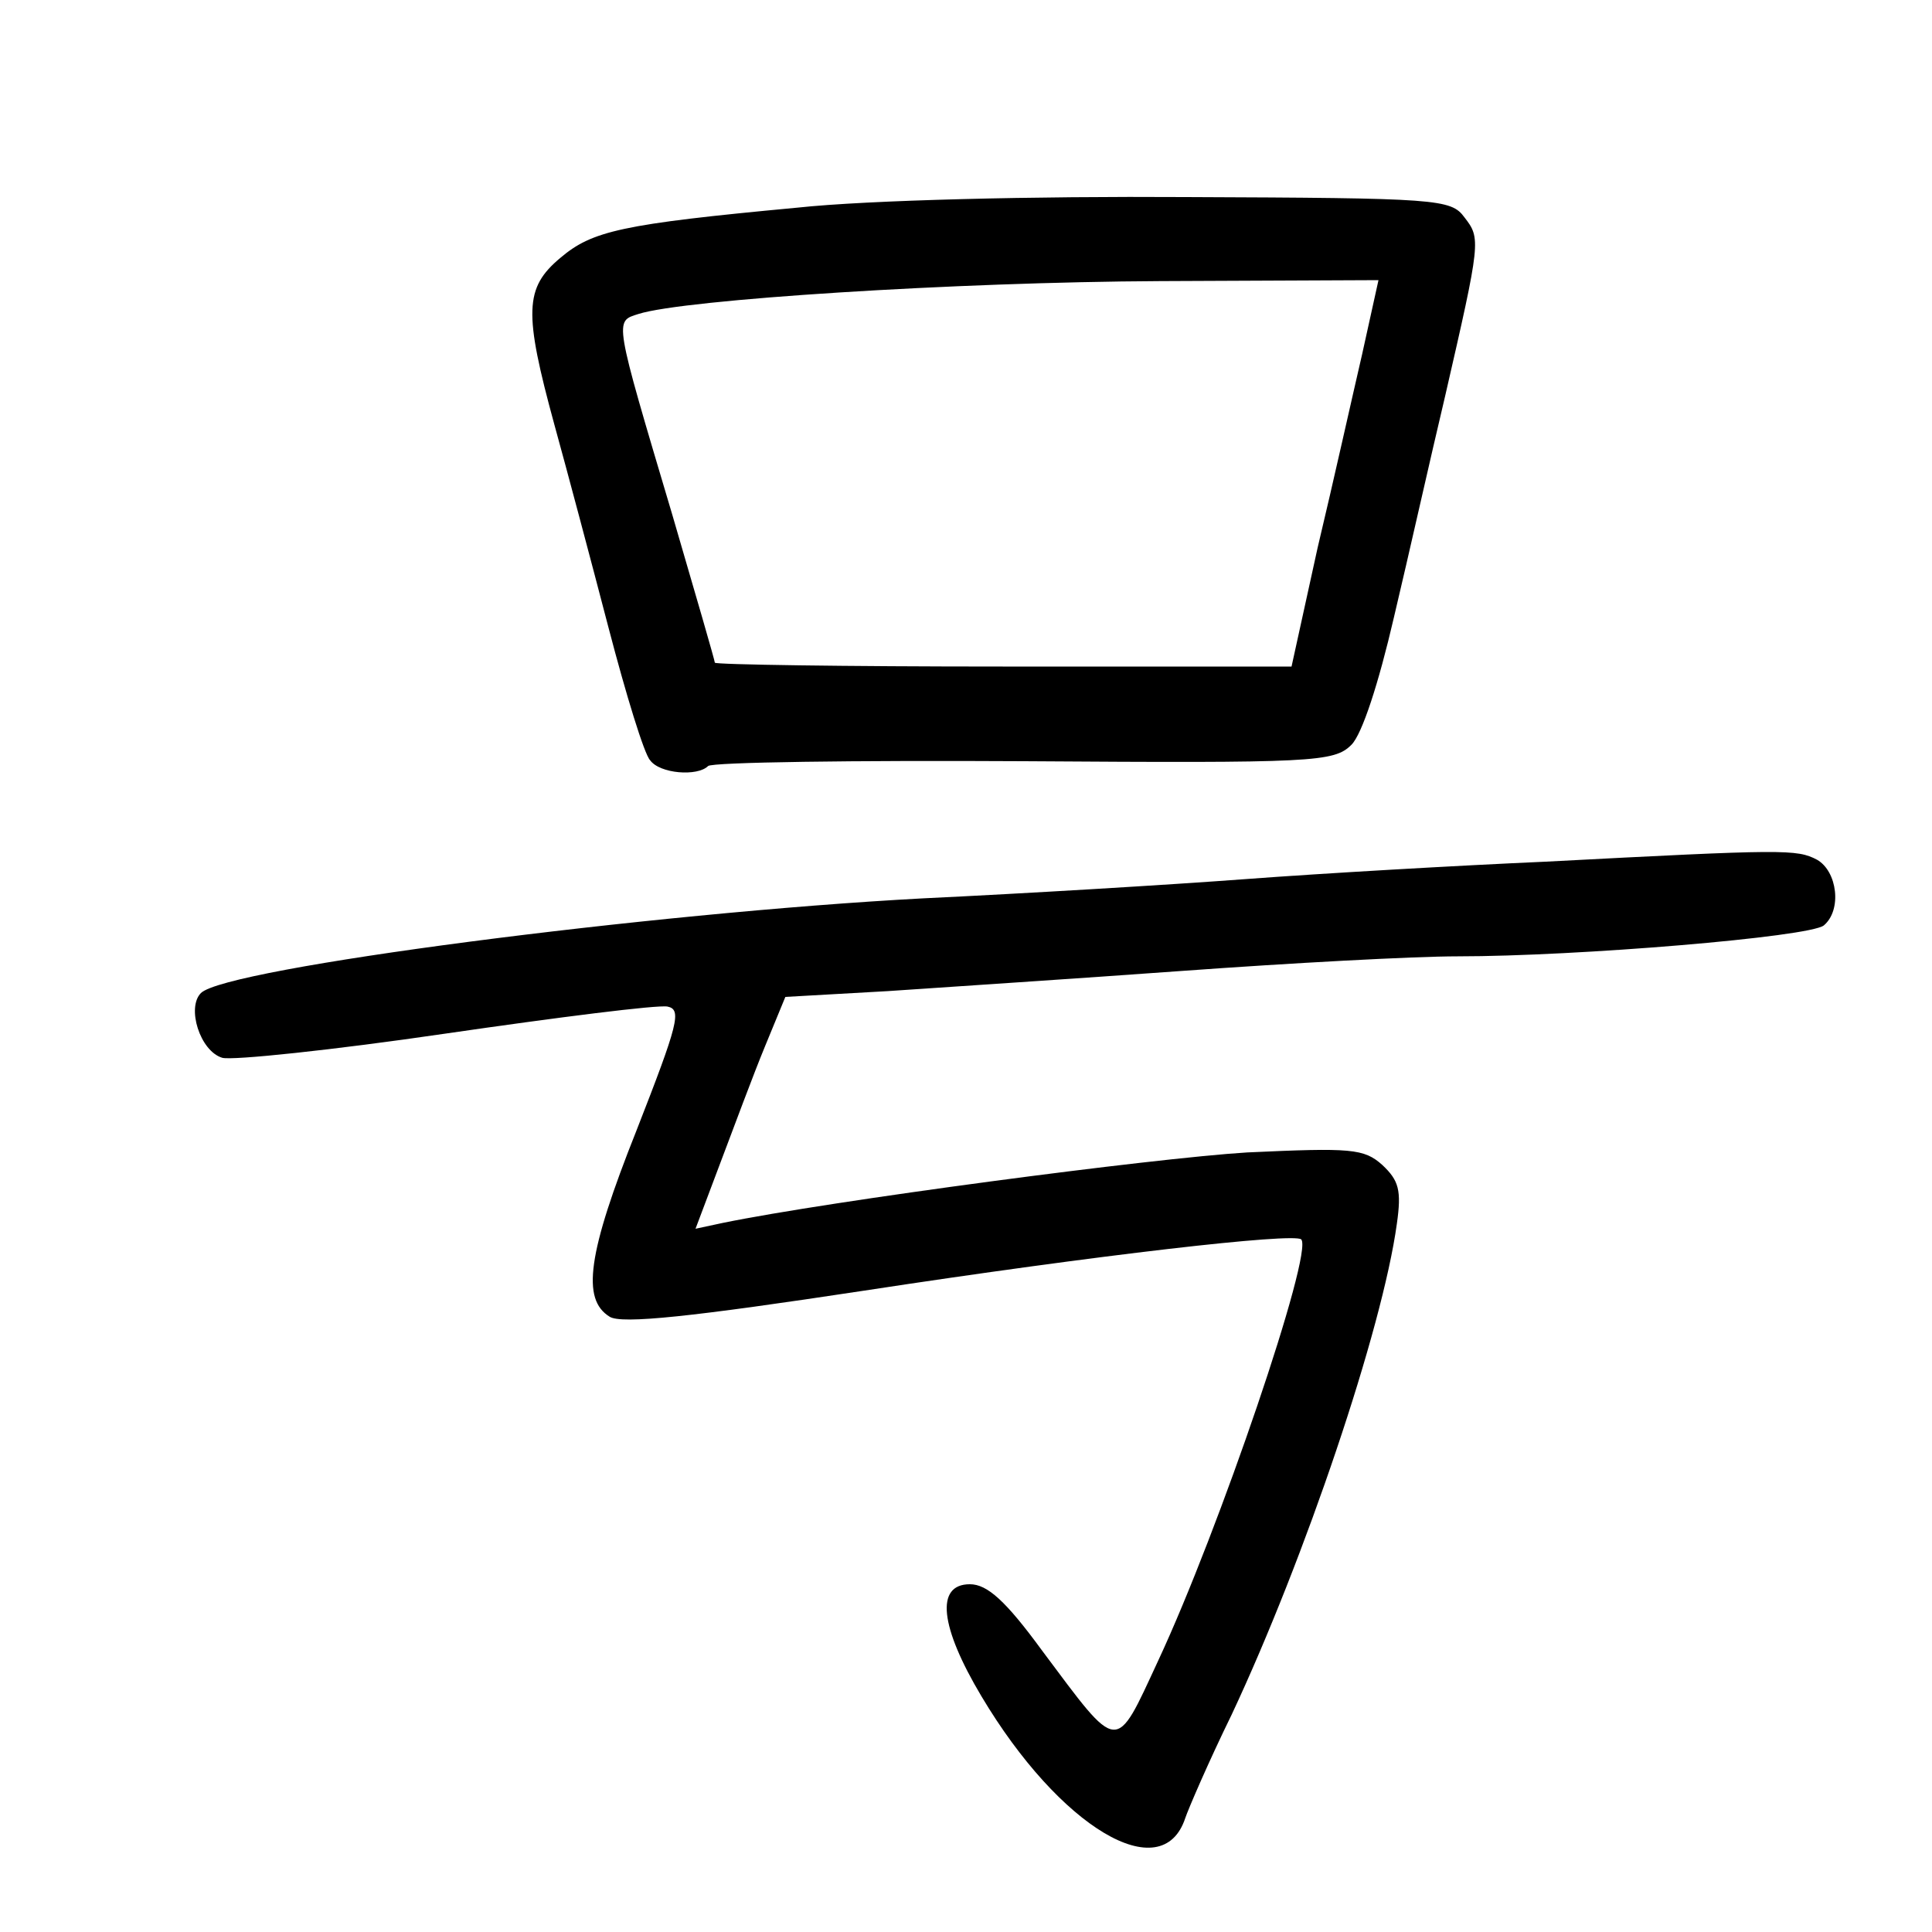 <?xml version="1.0"?>
<svg xmlns="http://www.w3.org/2000/svg" height="200pt" preserveAspectRatio="xMidYMid meet" viewBox="0 0 200 200" width="200pt">
  <g transform="matrix(.1 0 0 -.1 0 200)">
    <path d="m825 1785c-182-17-212-24-245-52-37-31-38-56-6-173 13-47 38-141 56-210s37-131 43-137c10-14 49-17 60-6 4 4 151 6 327 5 300-2 321-1 339 17 11 11 28 63 44 132 15 63 38 166 53 229 37 161 37 163 20 185-14 19-27 20-288 21-156 1-329-3-403-11zm585-152c-10-43-30-133-46-200l-27-123h-299c-164 0-298 2-298 4s-20 71-44 153c-61 205-60 200-35 208 47 15 328 33 540 34l226 1z"/>
    <path d="m1600 1108c-91-4-230-12-310-18s-230-15-335-20c-281-15-721-72-747-98-15-15-1-60 22-67 10-3 115 8 231 25 117 17 220 30 230 28 15-3 11-18-32-128-51-128-57-175-28-193 12-8 86 0 264 27 242 37 444 60 452 53 13-13-85-301-148-436-45-97-40-97-120 10-38 52-57 69-75 69-36 0-31-44 12-116 81-136 187-199 211-126 3 9 24 58 48 107 76 162 156 399 171 508 5 35 2 45-15 61-19 17-32 18-140 13-98-6-431-50-543-73l-28-6 26 69c14 37 34 91 46 120l21 51 106 6c58 4 196 13 306 21s238 15 284 15c124 0 364 20 379 32 19 16 14 56-7 68-21 11-33 11-281-2z"/>
  </g>
</svg>
